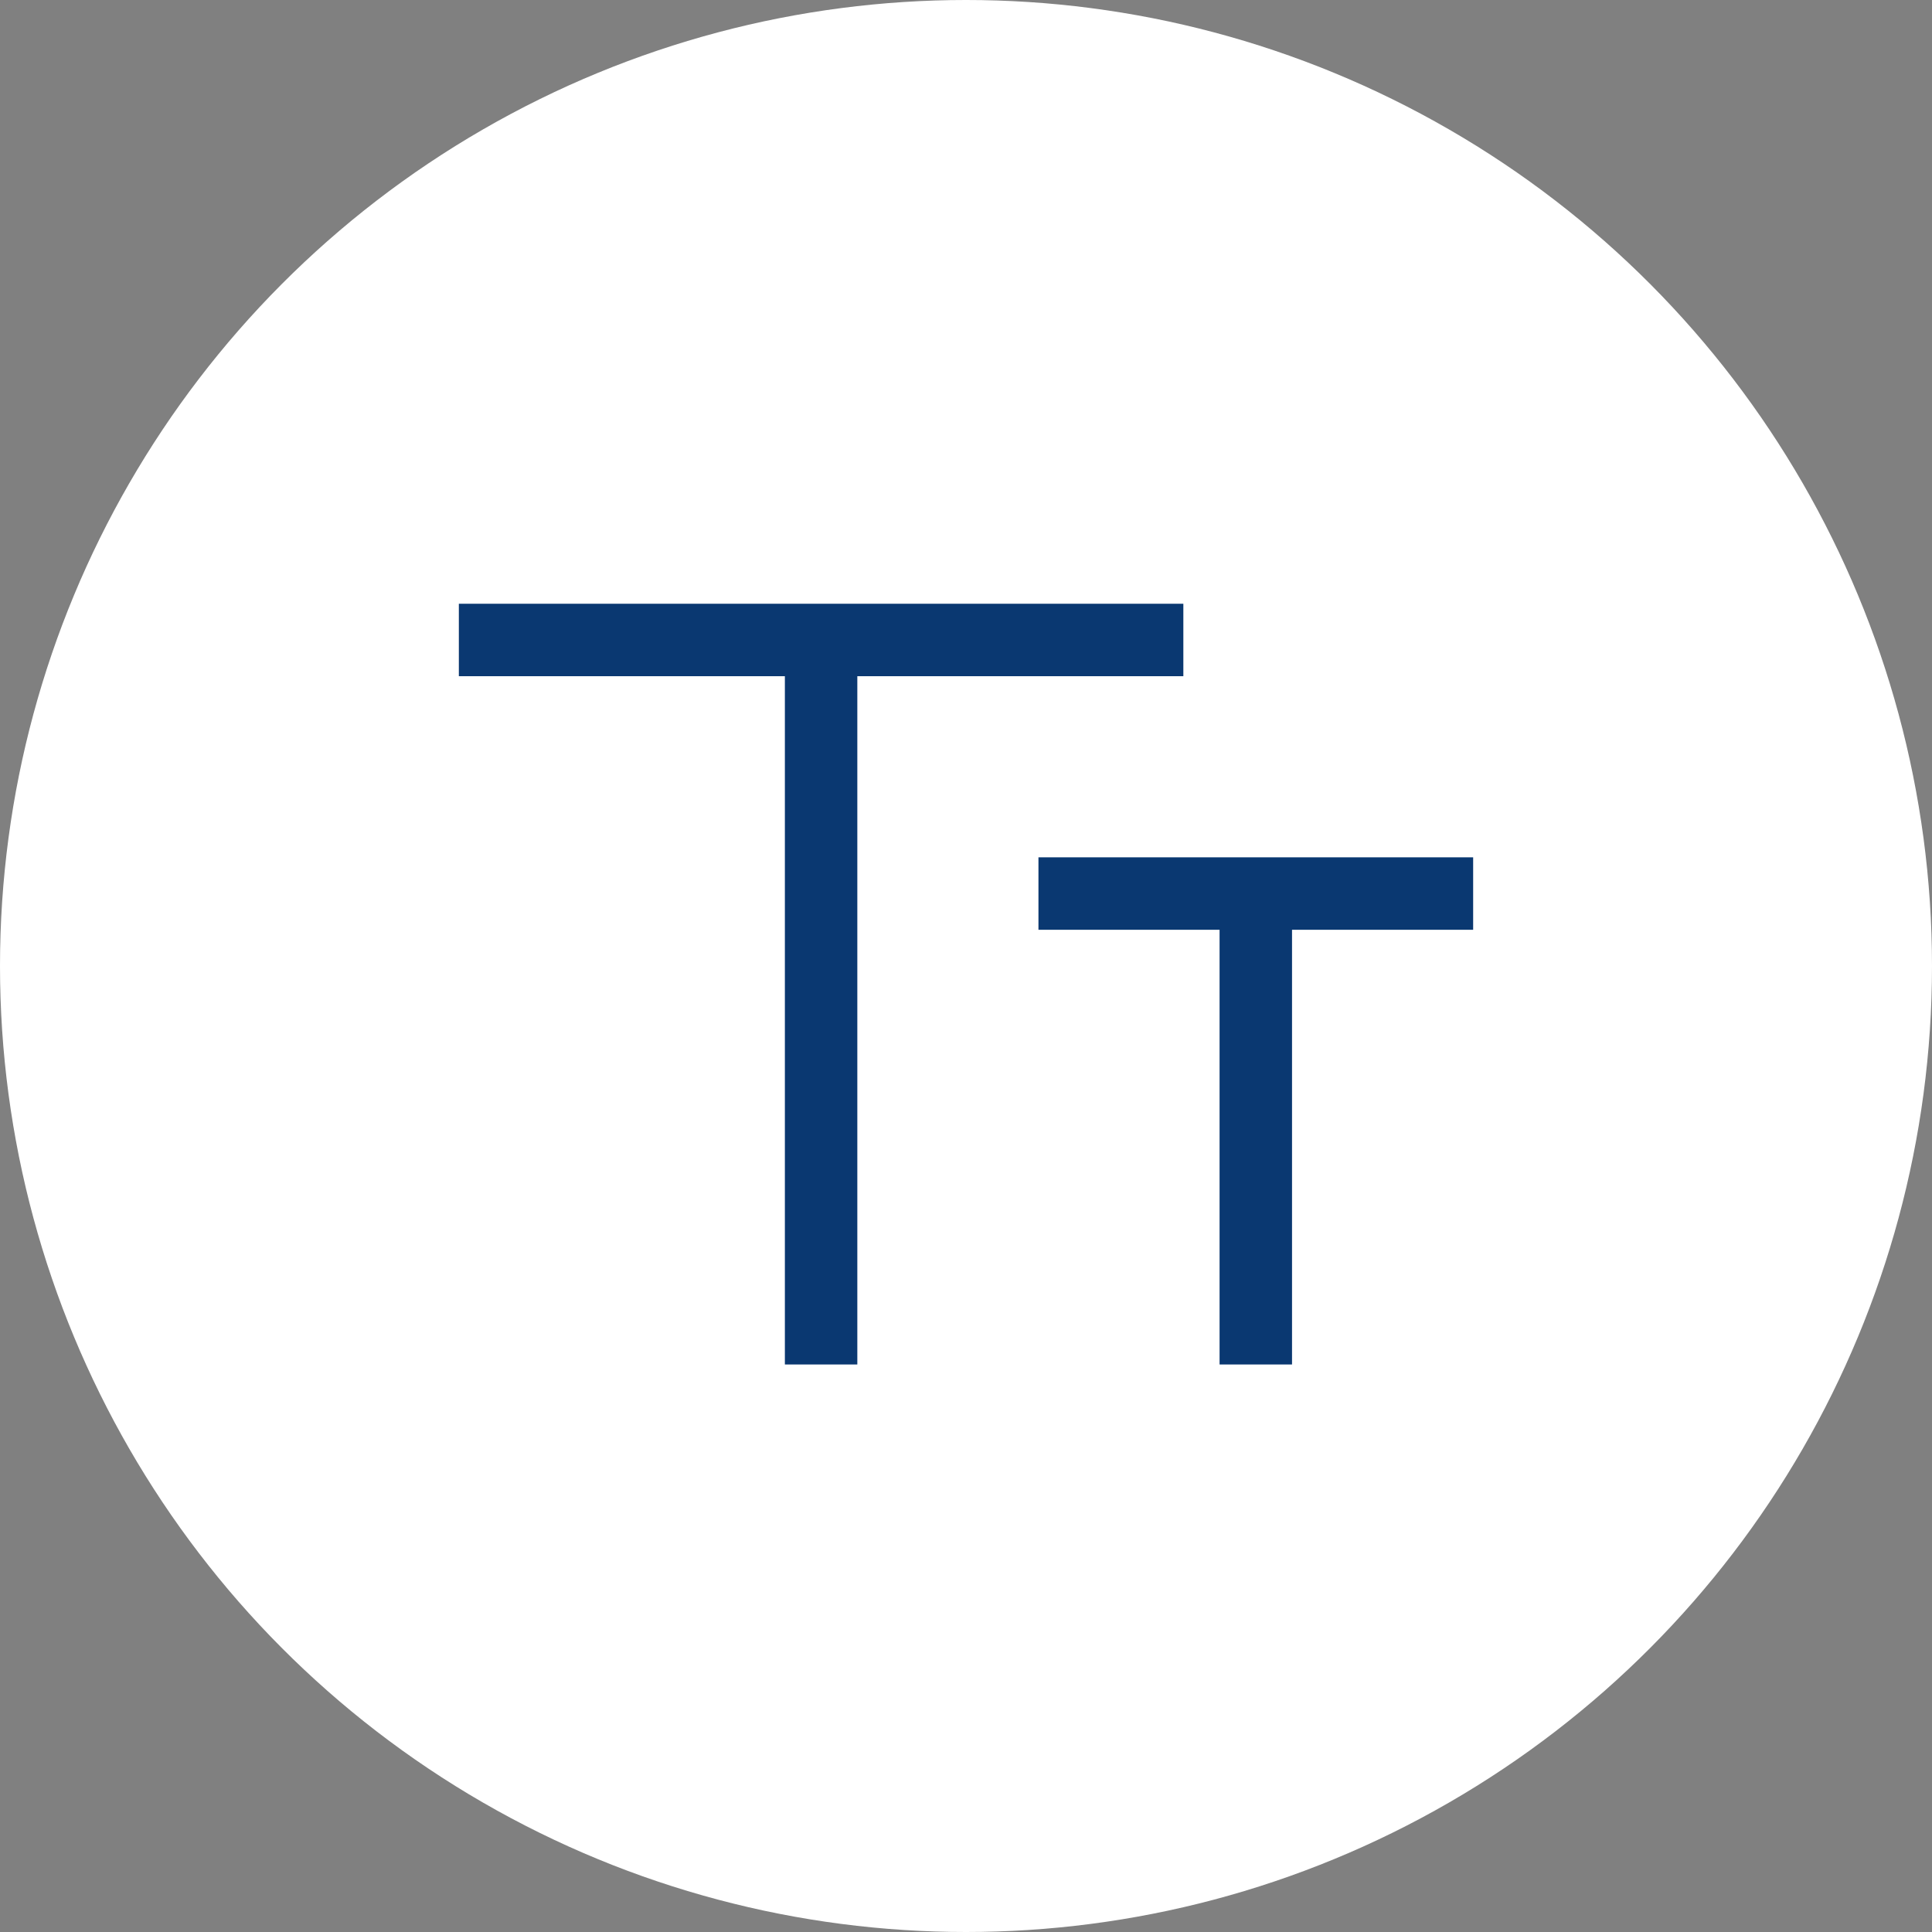 <svg width="40" height="40" viewBox="0 0 40 40" fill="none" xmlns="http://www.w3.org/2000/svg">
<rect x="0" y="0" width="40" height="40" fill="#808080" stroke="none"/>
<circle cx="20" cy="20" r="20" fill="white"/>
<path d="M25.25 28.25V19.25H21.5V17.75H30.5V19.25H26.75V28.25H25.25Z" fill="#0A3871"/>
<path d="M16.25 28.25V14H9.5V12.5H24.5V14H17.75V28.25H16.25Z" fill="#0A3871"/>
</svg>

